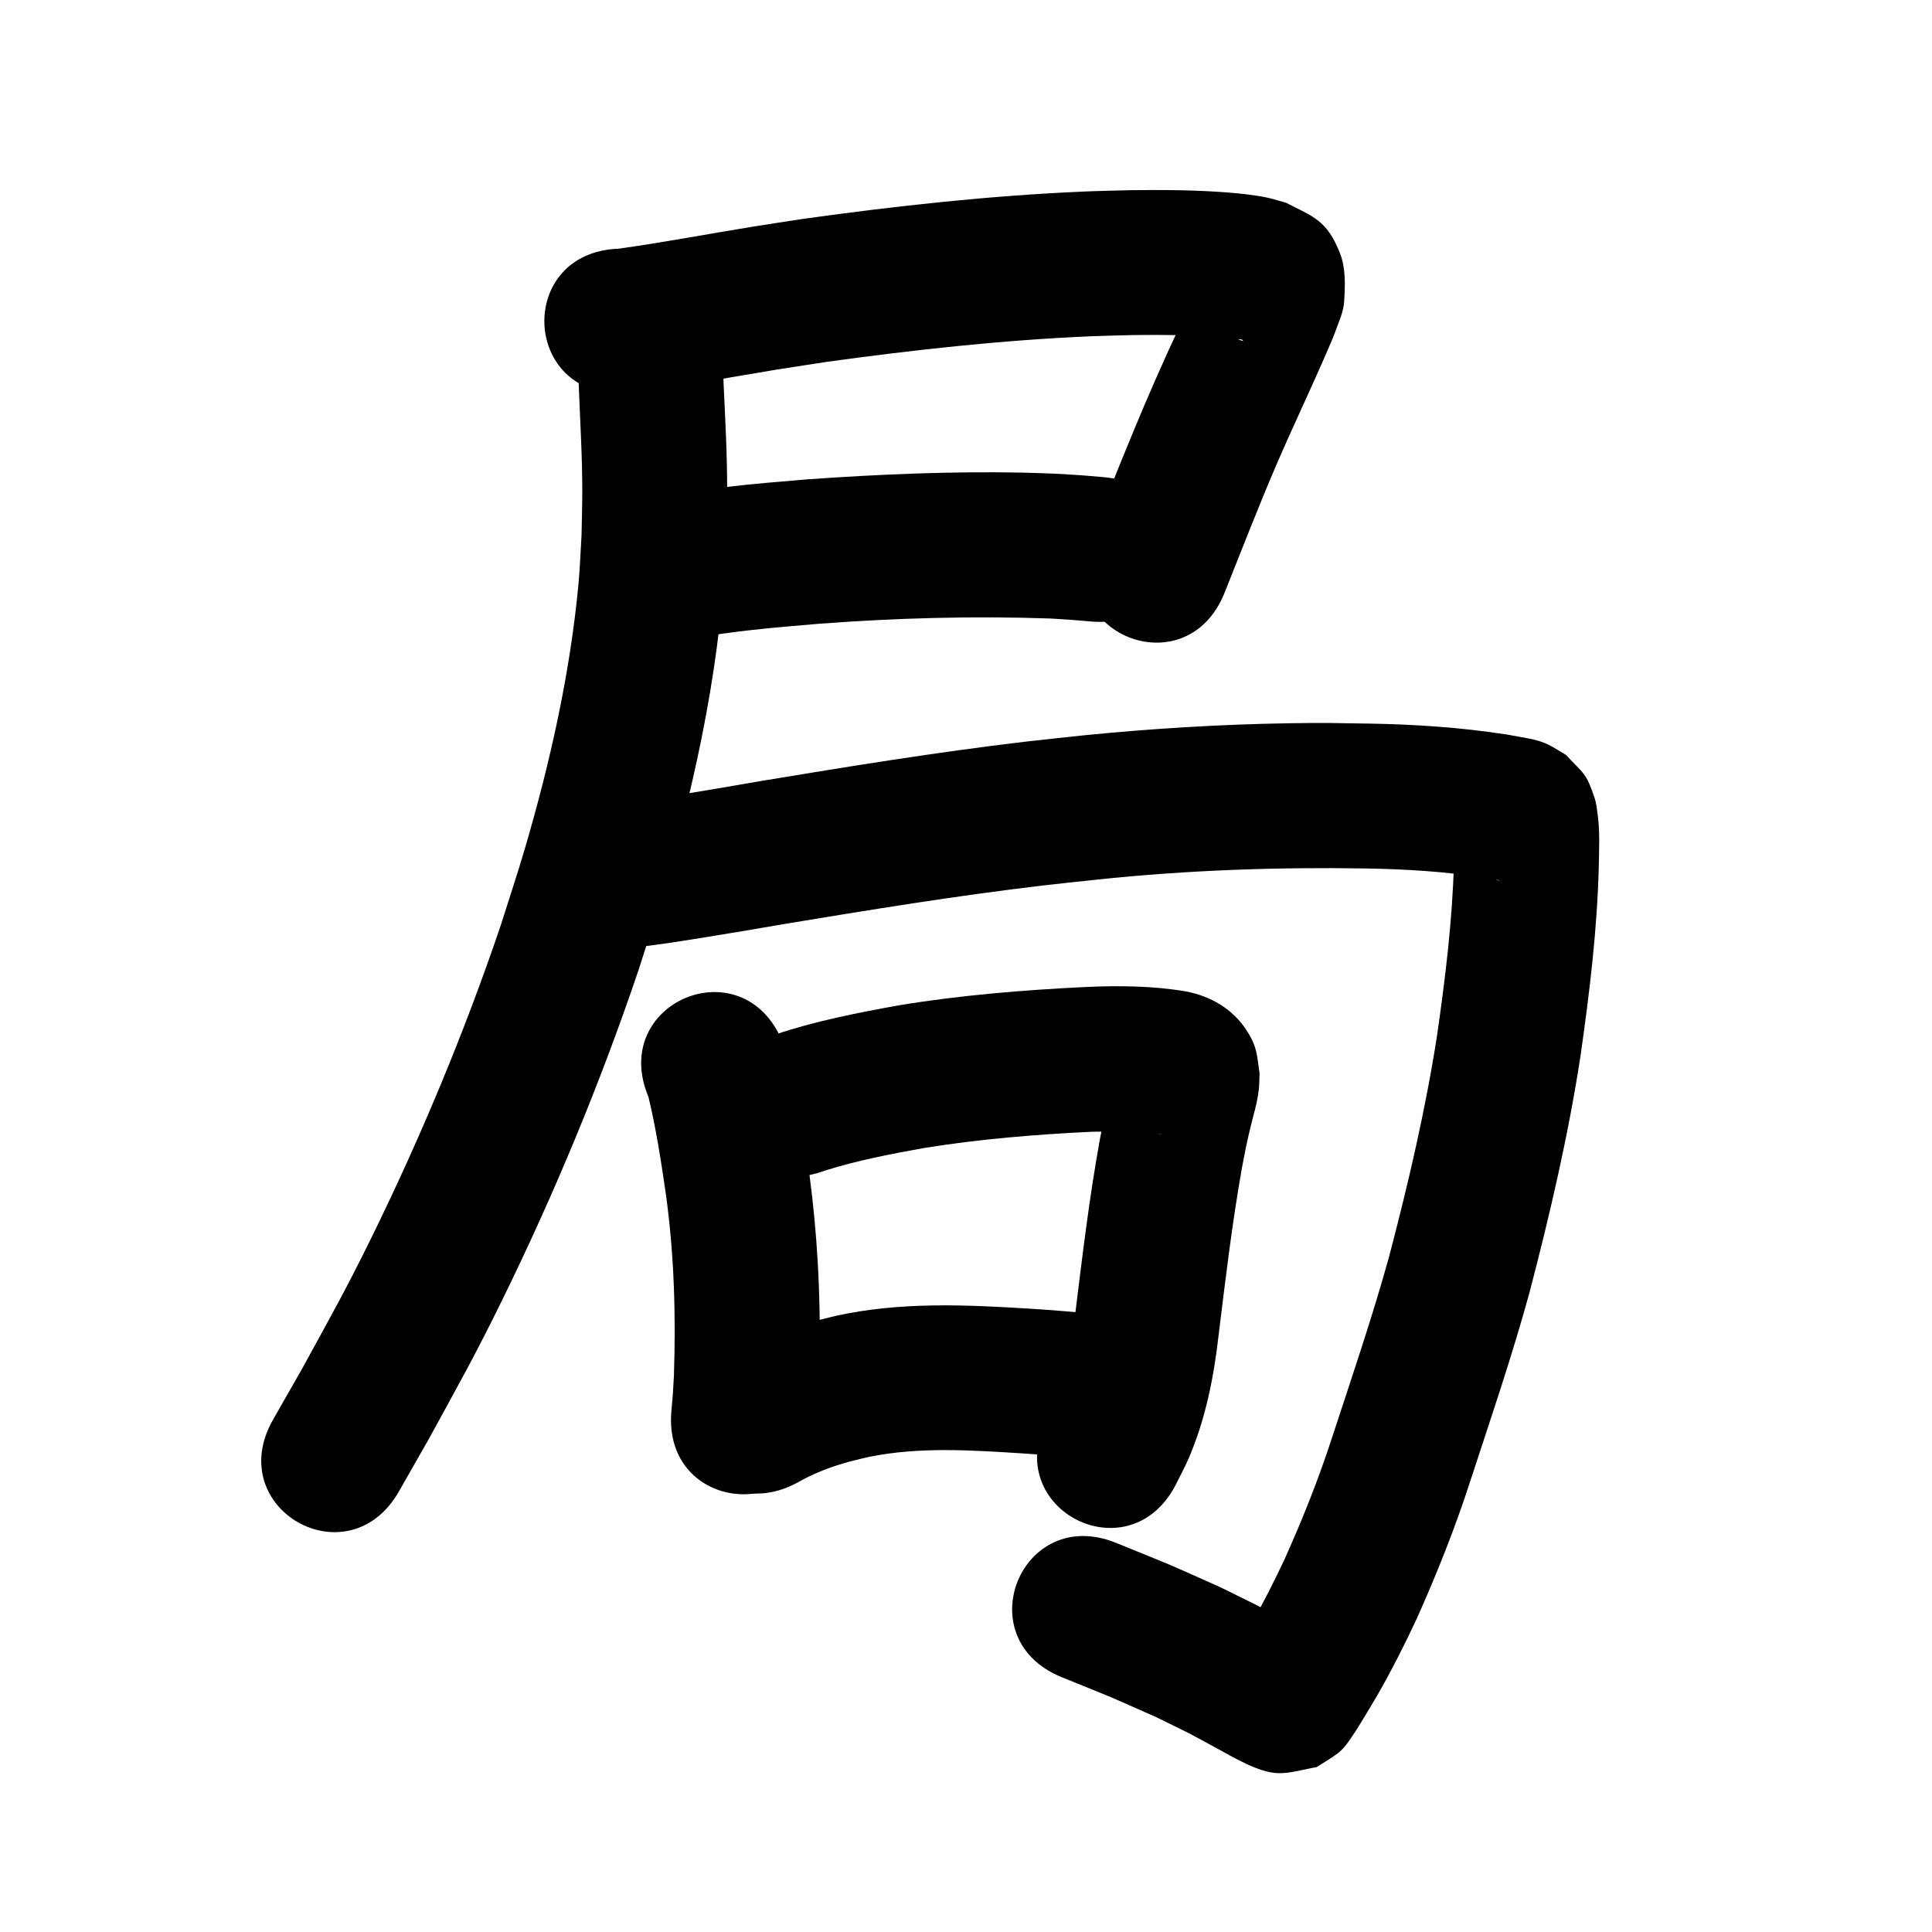<?xml version="1.0" ?>
<svg xmlns="http://www.w3.org/2000/svg" width="1000" height="1000">
<path d="m 322.912,203.683 c 2.674,-0.249 5.358,-0.416 8.023,-0.747 16.06,-1.992 32.029,-5.03 47.976,-7.73 30.959,-5.241 15.919,-2.792 48.458,-7.829 45.696,-6.32 91.63,-11.378 137.739,-13.34 7.254,-0.309 14.515,-0.41 21.772,-0.615 14.761,-0.151 29.555,-0.127 44.278,1.094 2.591,0.215 5.179,0.493 7.753,0.86 4.289,0.611 3.491,-0.299 4.622,1.26 -9.376,-3.572 -11.788,-3.424 -18.739,-15.608 -2.466,-4.323 -1.96,-9.778 -3.448,-14.528 -0.105,-0.335 -0.826,0.052 -0.989,0.362 -1.486,2.83 -2.527,5.871 -3.819,8.794 -2.051,4.644 -4.14,9.271 -6.209,13.907 -16.986,35.787 -31.462,72.656 -46.146,109.421 -19.671,49.25 49.98,77.068 69.65,27.818 v 0 c 9.089,-22.757 17.936,-45.628 27.653,-68.128 2.947,-6.825 6.026,-13.592 9.075,-20.373 2.731,-6.073 5.509,-12.125 8.264,-18.188 2.015,-4.522 10.421,-23.076 12.304,-28.423 1.796,-5.101 4.264,-10.161 4.597,-15.559 0.512,-8.314 0.905,-17.134 -2.104,-24.901 -6.793,-17.533 -14.33,-19.191 -27.853,-26.223 -3.142,-0.872 -6.243,-1.91 -9.426,-2.617 -6.092,-1.355 -14.477,-2.25 -20.579,-2.732 -16.977,-1.342 -34.028,-1.417 -51.046,-1.205 -7.921,0.233 -15.846,0.356 -23.763,0.698 -48.563,2.101 -96.944,7.414 -145.069,14.109 -8.815,1.367 -17.64,2.678 -26.446,4.101 -23.107,3.733 -46.11,8.158 -69.299,11.372 -52.997,1.958 -50.227,76.907 2.77,74.949 z"/>
<path d="m 355.188,331.101 c 22.829,-4.424 46.032,-6.35 69.173,-8.276 39.725,-2.987 79.577,-4.059 119.39,-2.685 14.917,0.955 7.899,0.421 21.059,1.548 52.844,4.476 59.174,-70.256 6.33,-74.732 v 0 c -15.515,-1.301 -7.23,-0.687 -24.858,-1.773 -5.611,-0.186 -11.219,-0.445 -16.832,-0.557 -37.14,-0.741 -74.301,0.855 -111.342,3.46 -28.262,2.376 -56.766,4.589 -84.426,11.164 -50.806,15.208 -29.299,87.058 21.507,71.85 z"/>
<path d="m 299.513,198.21 c 0.691,18.921 1.917,37.823 1.873,56.767 -0.017,7.344 -0.254,14.685 -0.381,22.028 -0.542,8.592 -0.814,17.206 -1.627,25.777 -4.388,46.25 -14.653,91.961 -27.713,136.476 -3.949,13.459 -8.419,26.76 -12.628,40.141 -18.772,55.256 -41.265,109.282 -67.005,161.658 -13.417,27.3 -21.288,41.077 -35.637,67.351 -5.018,8.796 -10.036,17.591 -15.054,26.387 -26.27,46.07 38.883,83.22 65.152,37.151 v 0 c 5.245,-9.203 10.491,-18.407 15.736,-27.61 15.379,-28.203 23.254,-41.963 37.672,-71.362 27.19,-55.438 50.919,-112.626 70.695,-171.119 4.492,-14.348 9.269,-28.609 13.475,-43.043 17.128,-58.774 29.531,-119.28 31.924,-180.576 0.127,-8.163 0.371,-16.324 0.381,-24.488 0.023,-18.529 -0.999,-37.034 -1.863,-55.536 0,-53.033 -75,-53.033 -75,0 z"/>
<path d="m 320.912,490.991 c 2.204,-0.174 4.413,-0.296 6.612,-0.522 12.588,-1.292 25.117,-3.352 37.605,-5.352 17.005,-2.723 23.247,-3.843 40.629,-6.817 44.561,-7.372 89.165,-14.665 134.03,-19.961 9.521,-1.124 19.062,-2.073 28.592,-3.11 46.141,-4.85 92.347,-6.469 138.708,-5.717 20.574,0.371 41.129,1.581 61.46,4.809 0.237,0.598 6.962,0.772 7.687,1.445 0.219,0.203 -0.594,-0.084 -0.881,-0.167 -0.838,-0.243 -1.704,-0.428 -2.488,-0.811 -2.426,-1.184 -4.741,-2.584 -7.111,-3.876 -8.724,-8.745 -7.368,-5.79 -12.247,-16.365 -0.43,-0.933 -0.086,-2.319 -0.898,-2.947 -0.602,-0.466 0.032,1.522 0.04,2.283 0.083,7.099 0.061,4.449 -0.105,12.899 -0.795,29.899 -4.487,59.606 -8.725,89.18 -5.995,38.581 -14.901,76.63 -24.799,114.372 -8.715,31.476 -19.29,62.393 -29.447,93.422 -6.981,21.53 -15.354,42.561 -24.629,63.196 -5.308,11.239 -10.839,22.378 -17.068,33.138 -3.052,5.205 -6.186,10.361 -9.337,15.506 -0.402,0.337 -1.824,3.196 -9.6e-4,0.049 0.133,-0.23 -0.675,0.822 -0.496,0.626 5.938,-6.508 0.8,-1.853 12.51,-9.932 46.109,-9.226 -1.27,-1.773 24.475,-2.092 0.856,-0.011 -1.454,-0.905 -2.202,-1.321 -2.676,-1.487 -5.377,-2.93 -8.069,-4.388 -19.221,-10.41 -9.623,-5.365 -33.113,-16.997 -34.774,-15.456 -16.83,-7.79 -53.869,-22.914 -49.109,-20.021 -77.422,49.43 -28.314,69.45 v 0 c 34.014,13.843 17.702,6.905 48.979,20.714 21.872,10.764 11.67,5.47 30.588,15.69 8.952,4.836 22.411,13.158 32.747,13.313 6.648,0.1 13.133,-2.083 19.699,-3.125 3.705,-2.429 7.606,-4.583 11.115,-7.287 4.081,-3.146 7.036,-8.418 9.91,-12.614 3.5,-5.715 6.979,-11.444 10.362,-17.23 7.45,-12.973 14.203,-26.325 20.516,-39.888 10.322,-23.051 19.69,-46.522 27.477,-70.561 10.624,-32.459 21.677,-64.804 30.721,-97.751 10.598,-40.513 20.131,-81.352 26.493,-122.771 4.651,-32.666 8.669,-65.48 9.468,-98.503 0.129,-8.533 0.608,-17.362 -0.516,-25.863 -0.413,-3.121 -0.7,-6.305 -1.7,-9.29 -4.396,-13.132 -5.496,-12.167 -14.815,-22.184 -2.973,-1.74 -5.849,-3.658 -8.92,-5.221 -6.235,-3.173 -14.599,-3.884 -21.393,-5.274 -23.801,-3.71 -47.838,-5.329 -71.92,-5.709 -18.118,-0.278 -21.978,-0.47 -40.606,-0.179 -35.874,0.56 -71.711,2.763 -107.41,6.329 -9.983,1.09 -19.976,2.09 -29.949,3.27 -45.925,5.437 -91.588,12.88 -137.202,20.434 -24.99,4.279 -49.984,8.808 -75.182,11.676 -52.991,2.115 -50,77.055 2.991,74.94 z"/>
<path d="m 335.661,567.81 c 4.017,16.77 6.606,33.838 9.083,50.894 4.227,30.994 5.129,62.312 4.068,93.54 -0.773,12.946 -0.314,6.887 -1.31,18.18 -4.566,52.836 70.156,59.293 74.722,6.457 v 0 c 1.19,-14.011 0.653,-6.617 1.549,-22.187 0.154,-4.871 0.383,-9.74 0.462,-14.612 0.499,-30.806 -1.248,-61.664 -5.276,-92.209 -2.205,-15.042 -4.485,-30.022 -7.59,-44.909 -1.271,-6.096 -2.653,-12.339 -4.487,-18.308 -0.624,-2.029 -1.414,-4.004 -2.121,-6.006 -20.619,-48.861 -89.718,-19.701 -69.099,29.16 z"/>
<path d="m 426.973,605.909 c 16.878,-5.306 34.259,-8.66 51.649,-11.759 28.709,-4.619 57.74,-6.974 86.769,-8.366 11.659,0.031 23.684,-1.245 35.211,1.187 0.053,0.045 0.227,0.155 0.159,0.136 -1.381,-0.379 -2.827,-0.604 -4.119,-1.223 -9.076,-4.352 -14.713,-9.994 -18.167,-19.58 -0.785,-2.178 -0.945,-4.533 -1.417,-6.8 -0.04,-1.042 -0.08,-2.084 -0.121,-3.126 -0.042,-0.131 -0.084,-0.523 -0.126,-0.392 -1.142,3.524 -1.845,7.176 -2.691,10.783 -2.537,10.825 -2.458,10.992 -4.768,22.636 -5.591,30.811 -9.285,61.928 -13.099,92.997 -1.61,12.453 -3.273,25.001 -7.428,36.917 -2.331,6.686 -3.8,8.939 -7.001,14.956 -23.885,47.35 43.078,81.128 66.963,33.778 v 0 c 2.144,-4.373 4.509,-8.645 6.433,-13.119 8.671,-20.161 12.993,-41.675 15.474,-63.394 3.592,-29.267 7.057,-58.58 12.239,-87.617 1.85,-9.434 1.932,-10.35 4.001,-19.182 1.618,-6.908 3.86,-13.828 4.631,-20.909 0.298,-2.733 0.26,-5.492 0.39,-8.238 -1.422,-9.434 -1.069,-13.377 -6.461,-21.884 -7.267,-11.464 -18.821,-18.138 -31.871,-20.6 -17.144,-2.85 -34.532,-3.026 -51.871,-2.238 -32.25,1.584 -64.502,4.213 -96.384,9.457 -21.807,3.94 -43.648,8.203 -64.679,15.334 -49.67,18.585 -23.387,88.829 26.283,70.244 z"/>
<path d="m 412.477,767.543 c 8.606,-4.971 17.958,-8.52 27.541,-11.104 3.405,-0.918 6.859,-1.643 10.289,-2.465 25.945,-5.163 52.527,-3.366 78.73,-1.709 10.694,0.681 21.368,1.618 32.042,2.557 52.829,4.647 59.401,-70.064 6.572,-74.712 v 0 c -11.299,-0.993 -22.6,-1.98 -33.921,-2.699 -33.821,-2.103 -68.052,-3.689 -101.399,3.749 -4.93,1.242 -9.899,2.338 -14.789,3.726 -13.978,3.968 -27.612,9.336 -40.295,16.447 -46.817,24.913 -11.585,91.122 35.232,66.209 z"/>
</svg>
